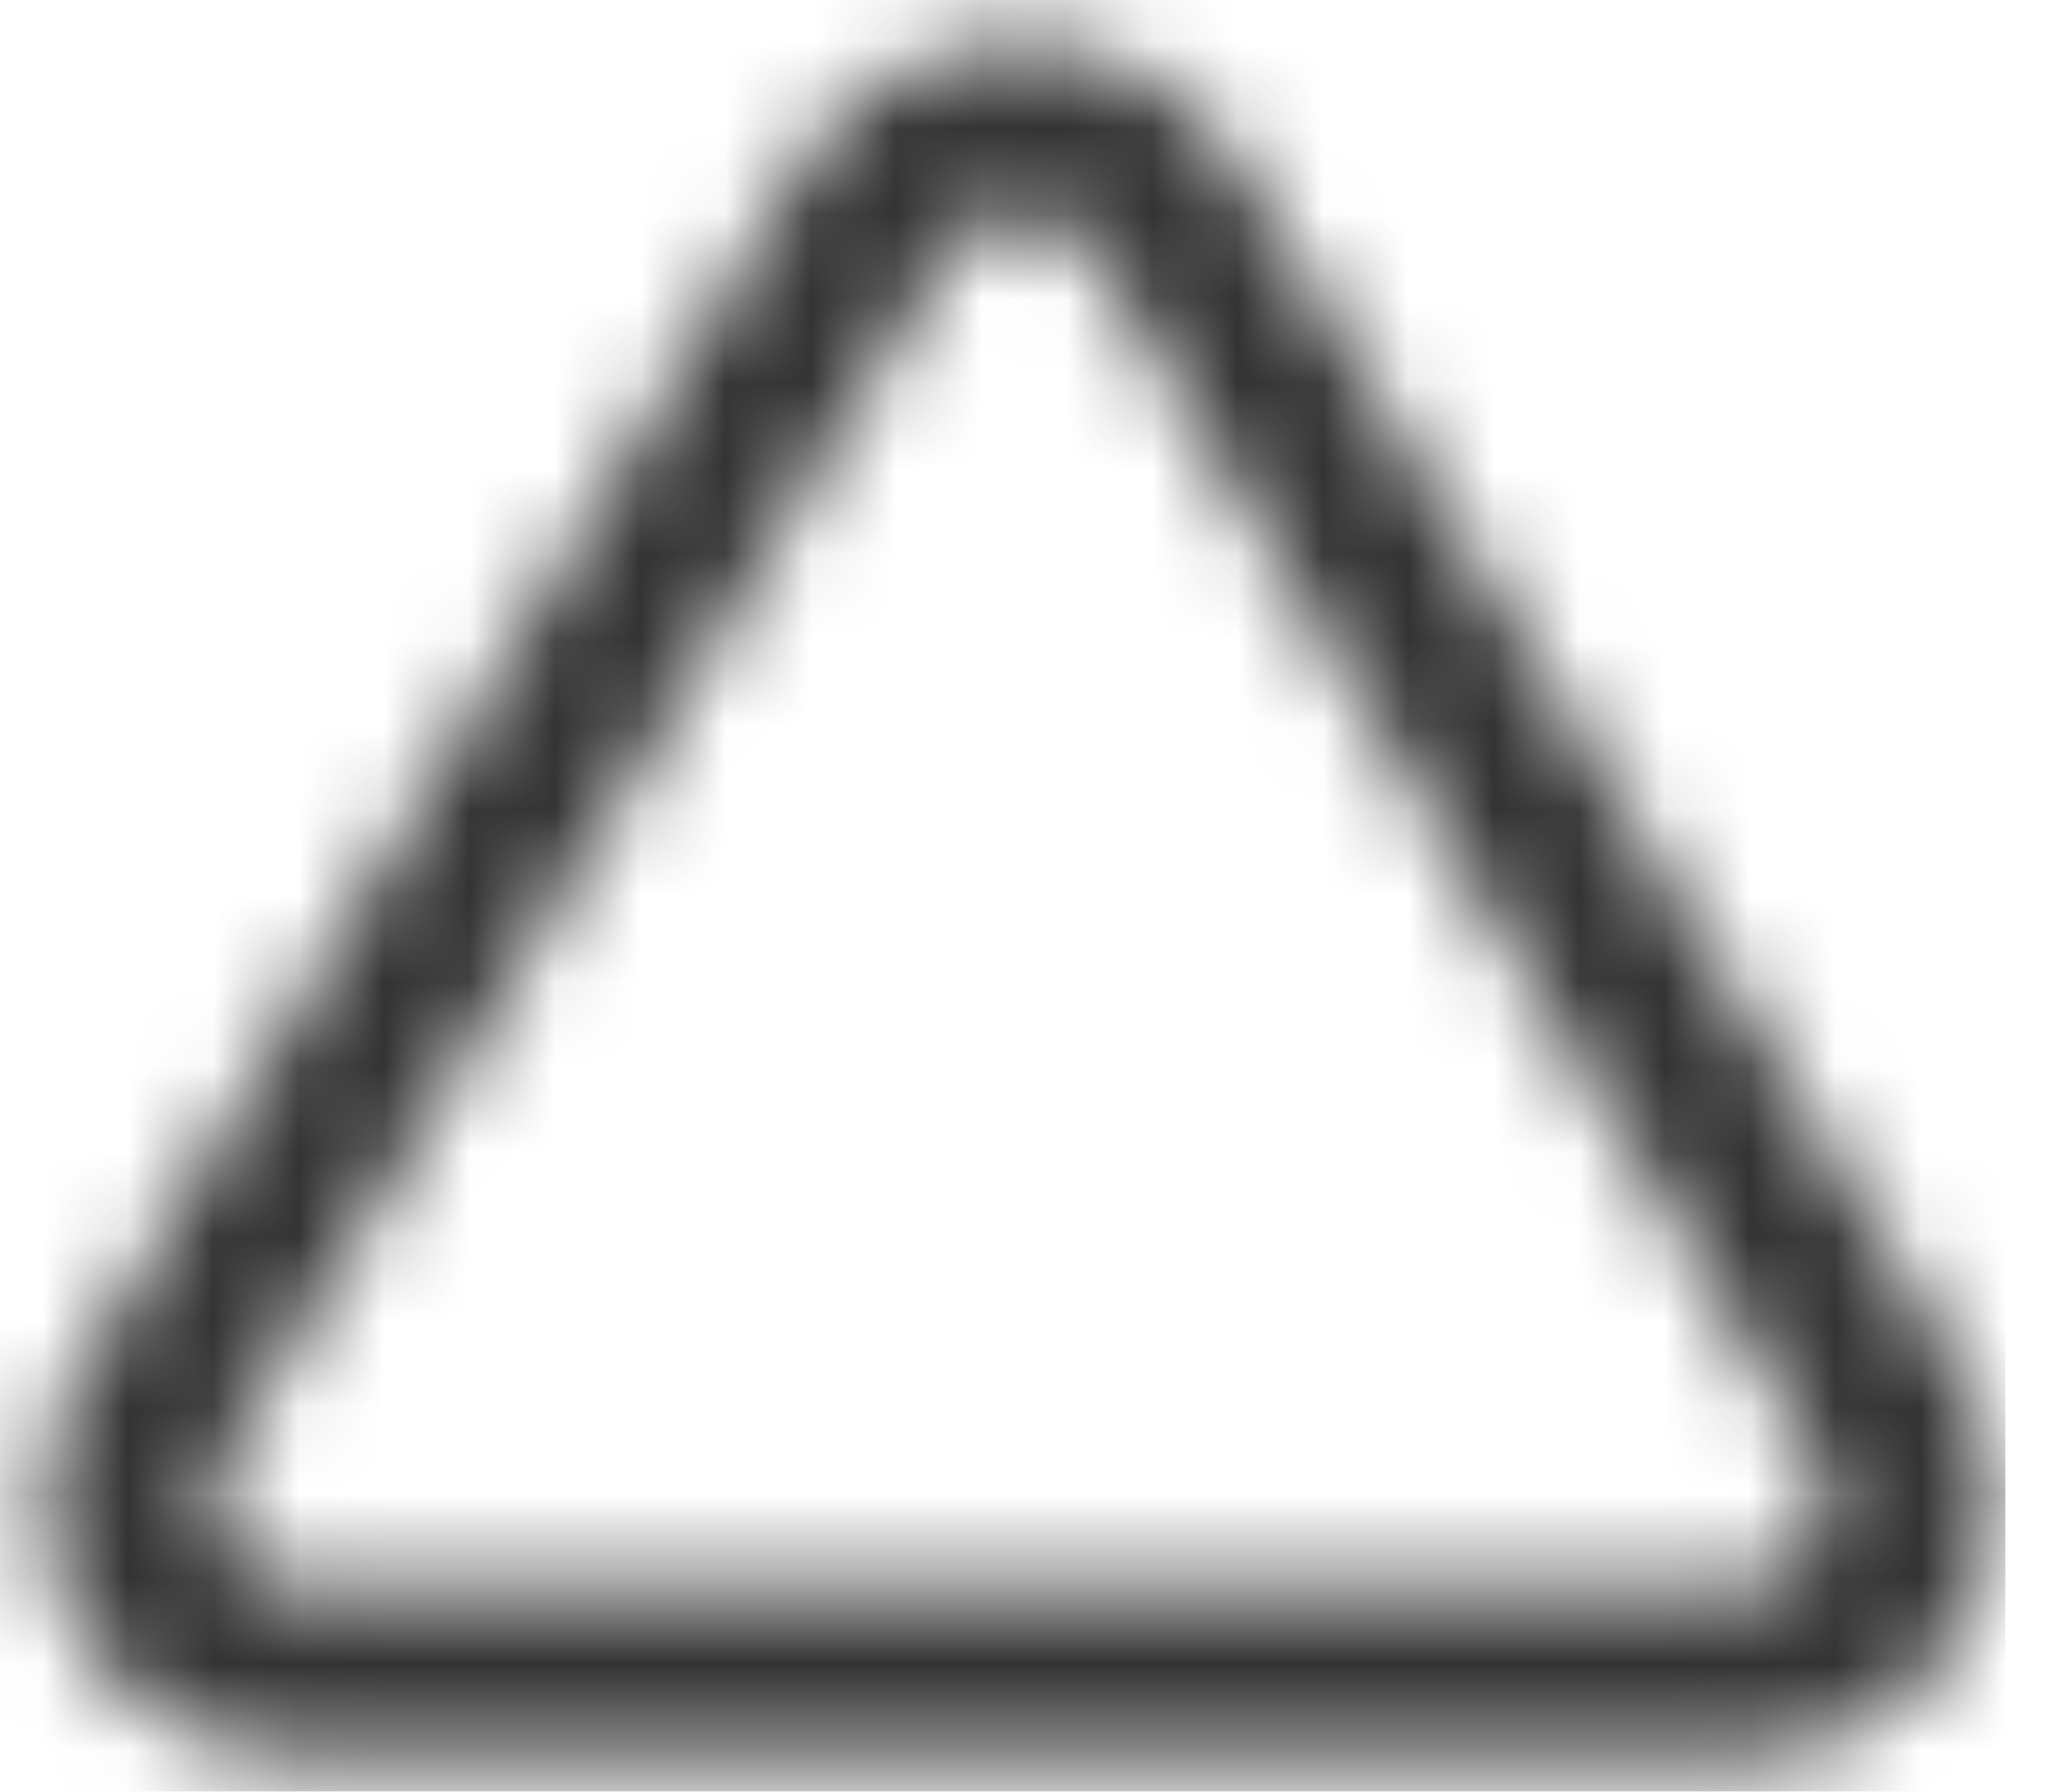 <svg width="24" height="21" viewBox="0 0 24 21" fill="none" xmlns="http://www.w3.org/2000/svg">
<mask id="mask0_0_14441" style="mask-type:alpha" maskUnits="userSpaceOnUse" x="0" y="0" width="24" height="21">
<path fill-rule="evenodd" clip-rule="evenodd" d="M20.418 20.6H3.467C2.399 20.587 1.419 20.008 0.892 19.079C0.366 18.15 0.373 17.011 0.911 16.089L9.381 1.949C9.924 1.05 10.898 0.501 11.948 0.501C12.999 0.501 13.973 1.05 14.516 1.949L22.994 16.1C23.528 17.025 23.53 18.164 23 19.09C22.469 20.017 21.486 20.592 20.418 20.6V20.6ZM11.948 2.5C11.599 2.499 11.275 2.681 11.094 2.98L2.634 17.1C2.457 17.406 2.455 17.783 2.628 18.091C2.802 18.399 3.125 18.592 3.478 18.6H20.407C20.761 18.597 21.088 18.407 21.265 18.1C21.44 17.797 21.442 17.424 21.27 17.119L12.801 2.981C12.619 2.684 12.296 2.502 11.948 2.5Z" fill="white"/>
</mask>
<g mask="url(#mask0_0_14441)">
<rect x="-0.5" y="-1.5" width="24" height="24" fill="#333333"/>
</g>
</svg>
